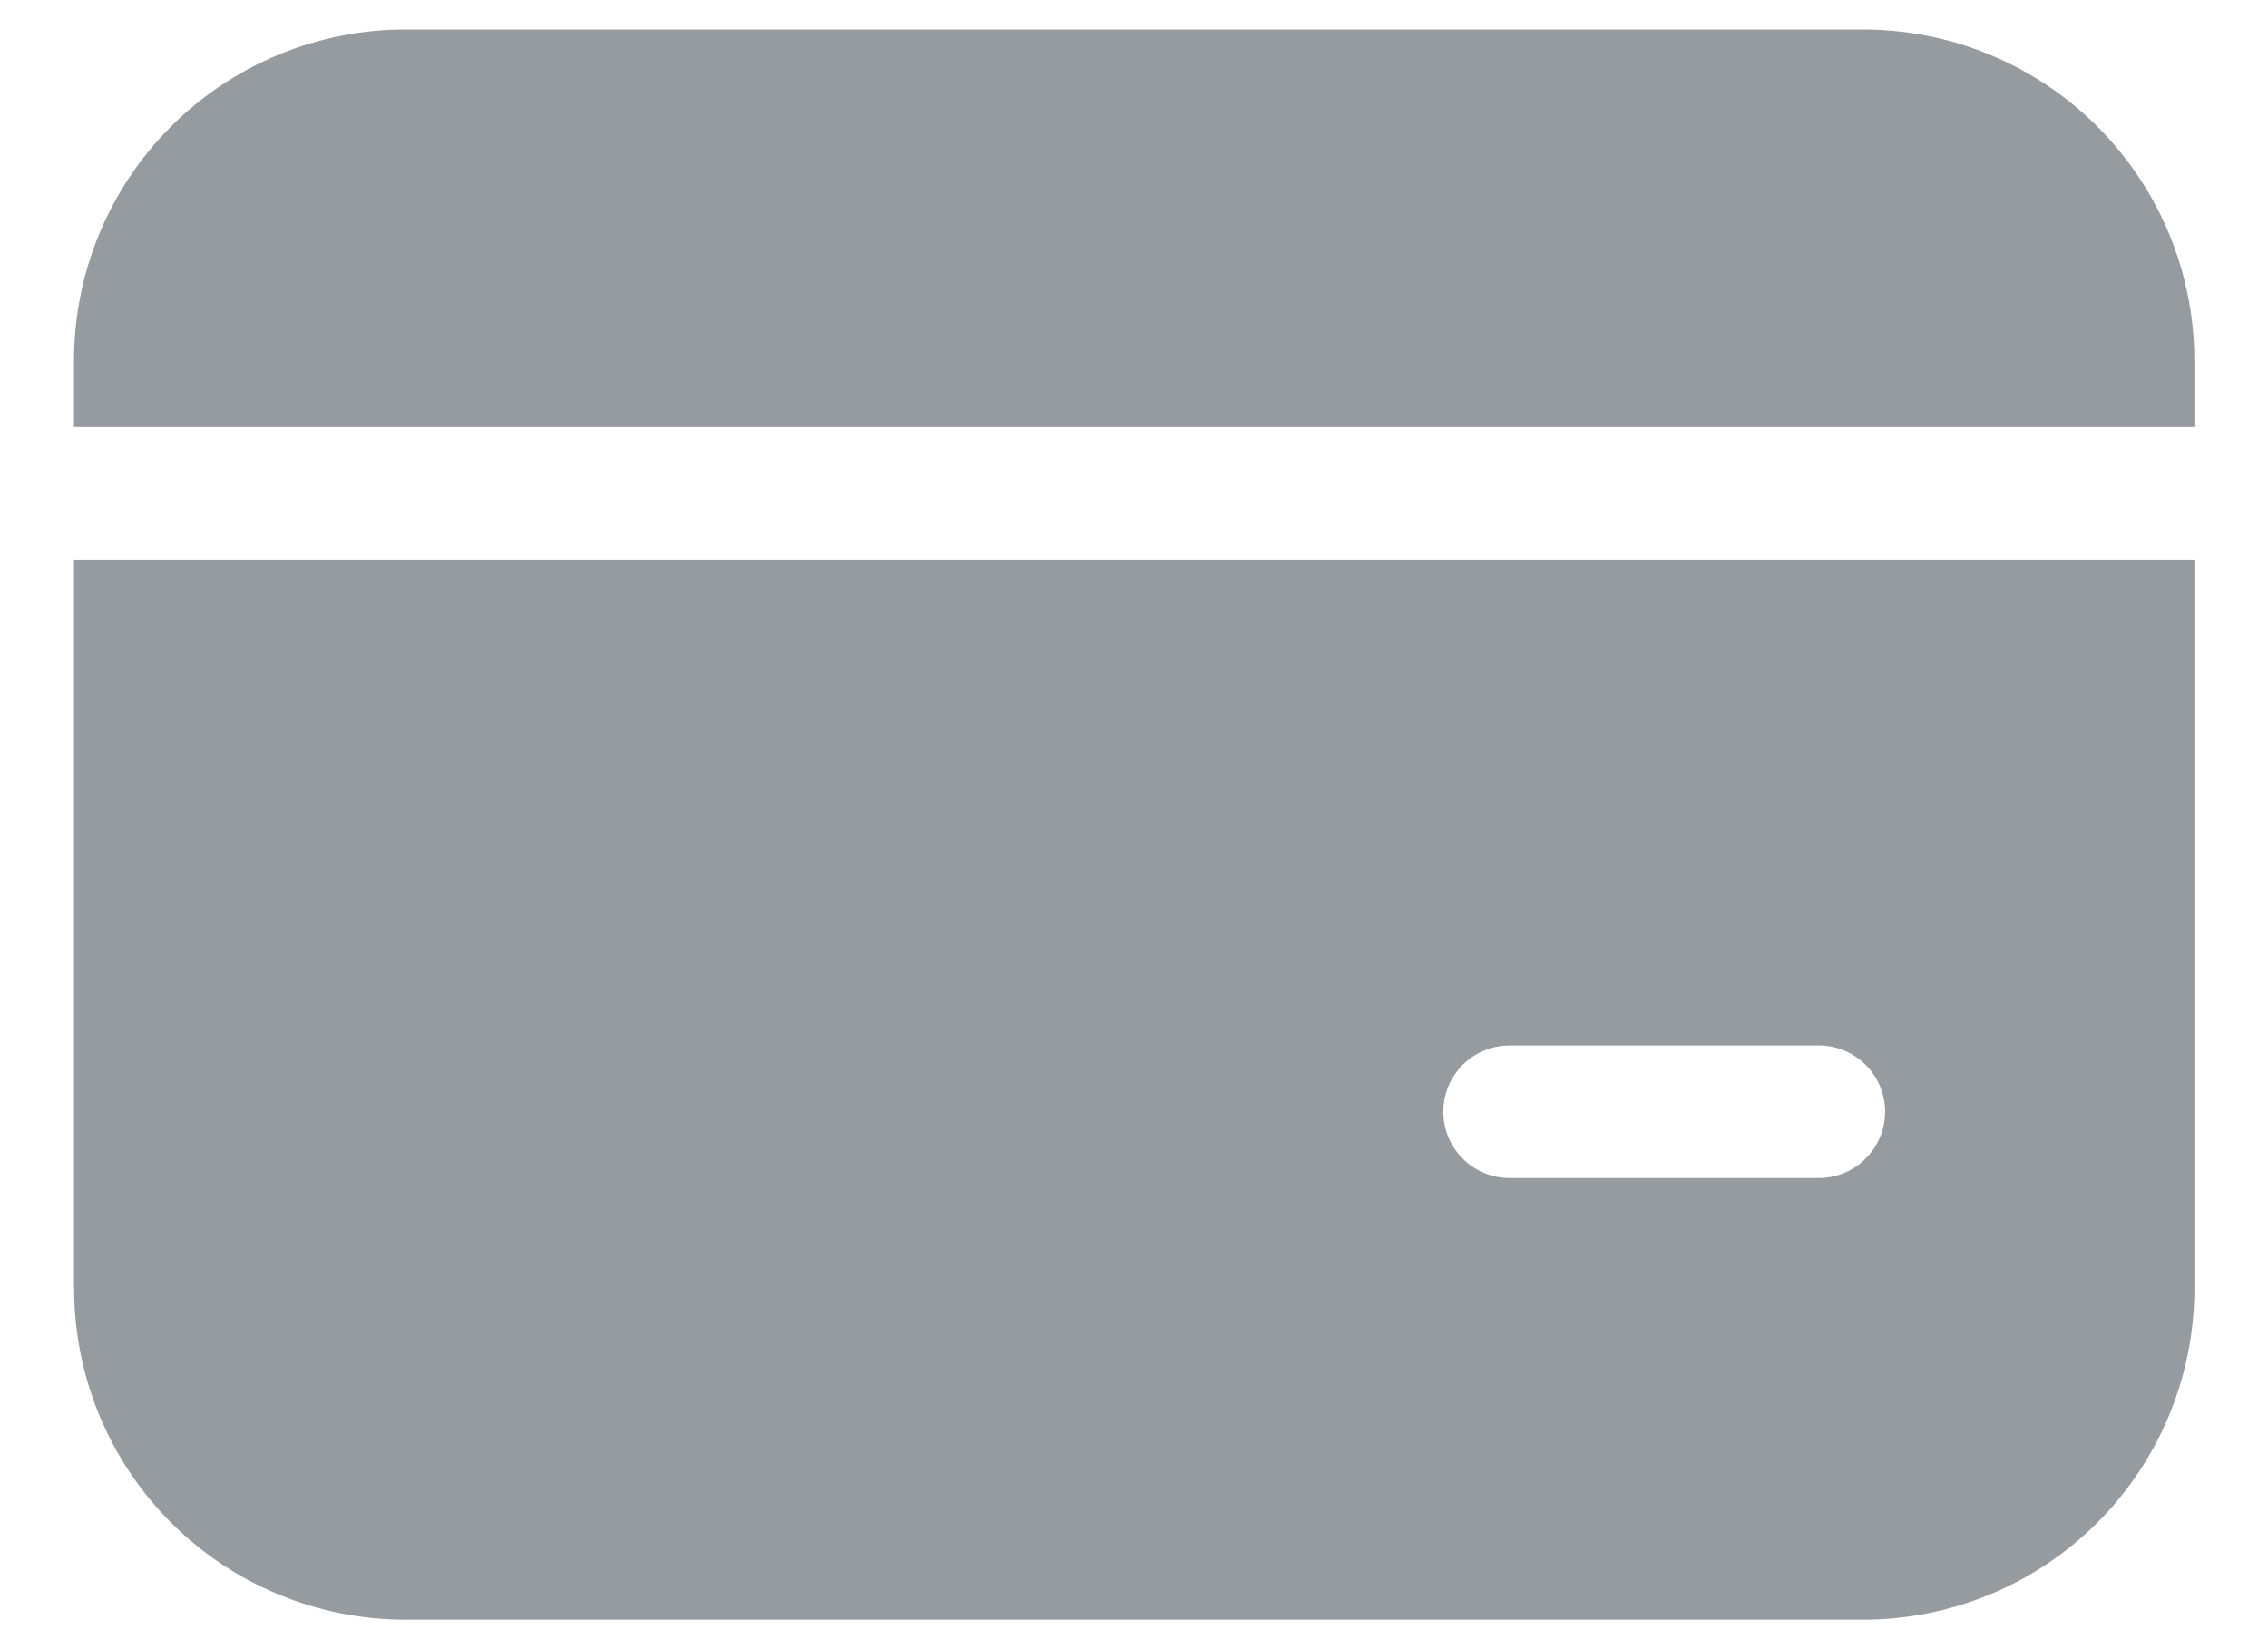 <svg width="22" height="16" viewBox="0 0 22 16" fill="none" xmlns="http://www.w3.org/2000/svg">
<path d="M3.932 0.286C3.08 0.286 2.262 0.624 1.659 1.227C1.056 1.83 0.718 2.648 0.718 3.5V4.143H21.286V3.5C21.286 2.648 20.947 1.83 20.344 1.227C19.741 0.624 18.924 0.286 18.071 0.286H3.932ZM0.718 12.5V5.429H21.286V12.5C21.286 13.352 20.947 14.17 20.344 14.773C19.741 15.376 18.924 15.714 18.071 15.714H3.933C3.08 15.714 2.263 15.376 1.66 14.773C1.057 14.17 0.719 13.352 0.719 12.5H0.718ZM14.643 10.143C14.472 10.143 14.309 10.211 14.188 10.331C14.068 10.452 14 10.615 14 10.786C14 10.956 14.068 11.12 14.188 11.24C14.309 11.361 14.472 11.429 14.643 11.429H17.643C17.813 11.429 17.977 11.361 18.097 11.24C18.218 11.12 18.286 10.956 18.286 10.786C18.286 10.615 18.218 10.452 18.097 10.331C17.977 10.211 17.813 10.143 17.643 10.143H14.643Z" fill="#969BA0"/>
</svg>
